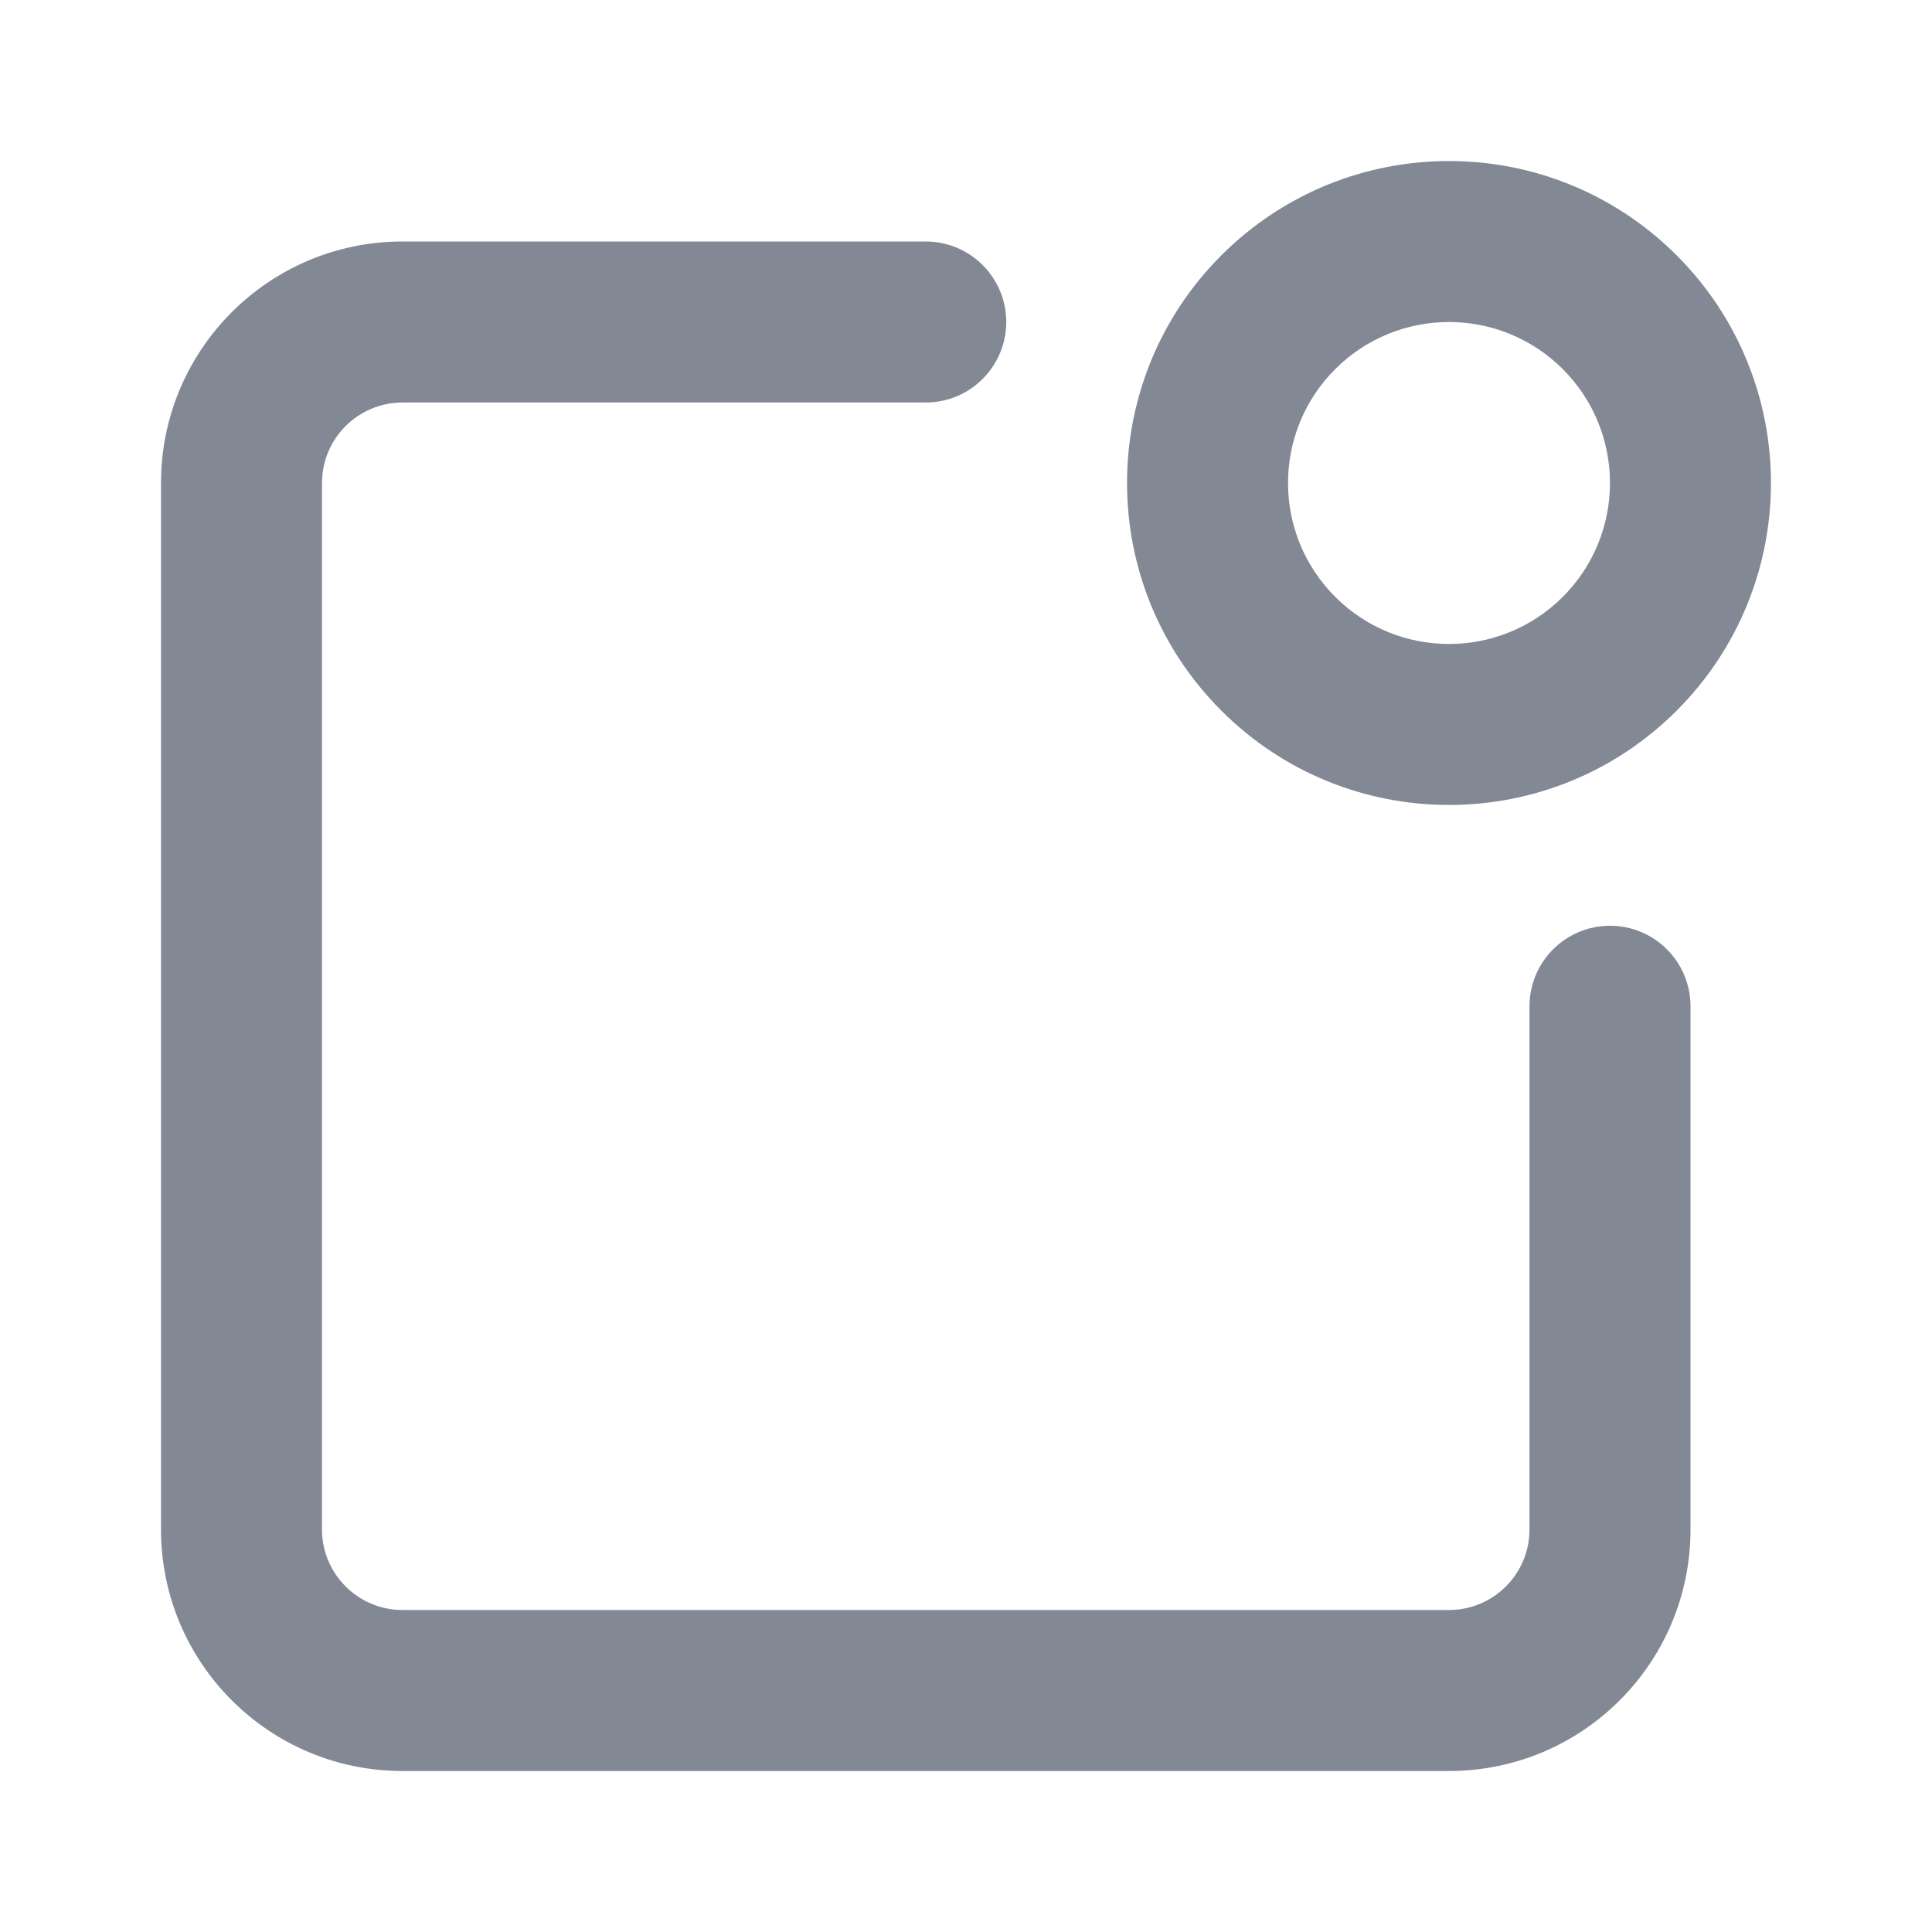 <svg width="24" height="24" viewBox="0 0 24 24" fill="none" xmlns="http://www.w3.org/2000/svg">
<path d="M11.5 3C12.052 3 12.5 3.448 12.5 4C12.5 4.552 12.052 5 11.5 5H5C4.448 5 4 5.448 4 6V19C4 19.552 4.448 20 5 20H18C18.552 20 19 19.552 19 19V12.5C19 11.948 19.448 11.5 20 11.5C20.552 11.5 21 11.948 21 12.5V19C21 20.657 19.657 22 18 22H5C3.343 22 2 20.657 2 19V6C2 4.343 3.343 3 5 3H11.5Z" fill="#828894"/>
<path fill-rule="evenodd" clip-rule="evenodd" d="M15.172 3.172C16.734 1.61 19.266 1.61 20.828 3.172C22.39 4.734 22.39 7.266 20.828 8.828C19.266 10.39 16.734 10.39 15.172 8.828C13.61 7.266 13.61 4.734 15.172 3.172ZM19.414 4.586C18.633 3.805 17.367 3.805 16.586 4.586C15.805 5.367 15.805 6.633 16.586 7.414C17.367 8.195 18.633 8.195 19.414 7.414C20.195 6.633 20.195 5.367 19.414 4.586Z" fill="#828894"/>
</svg>
